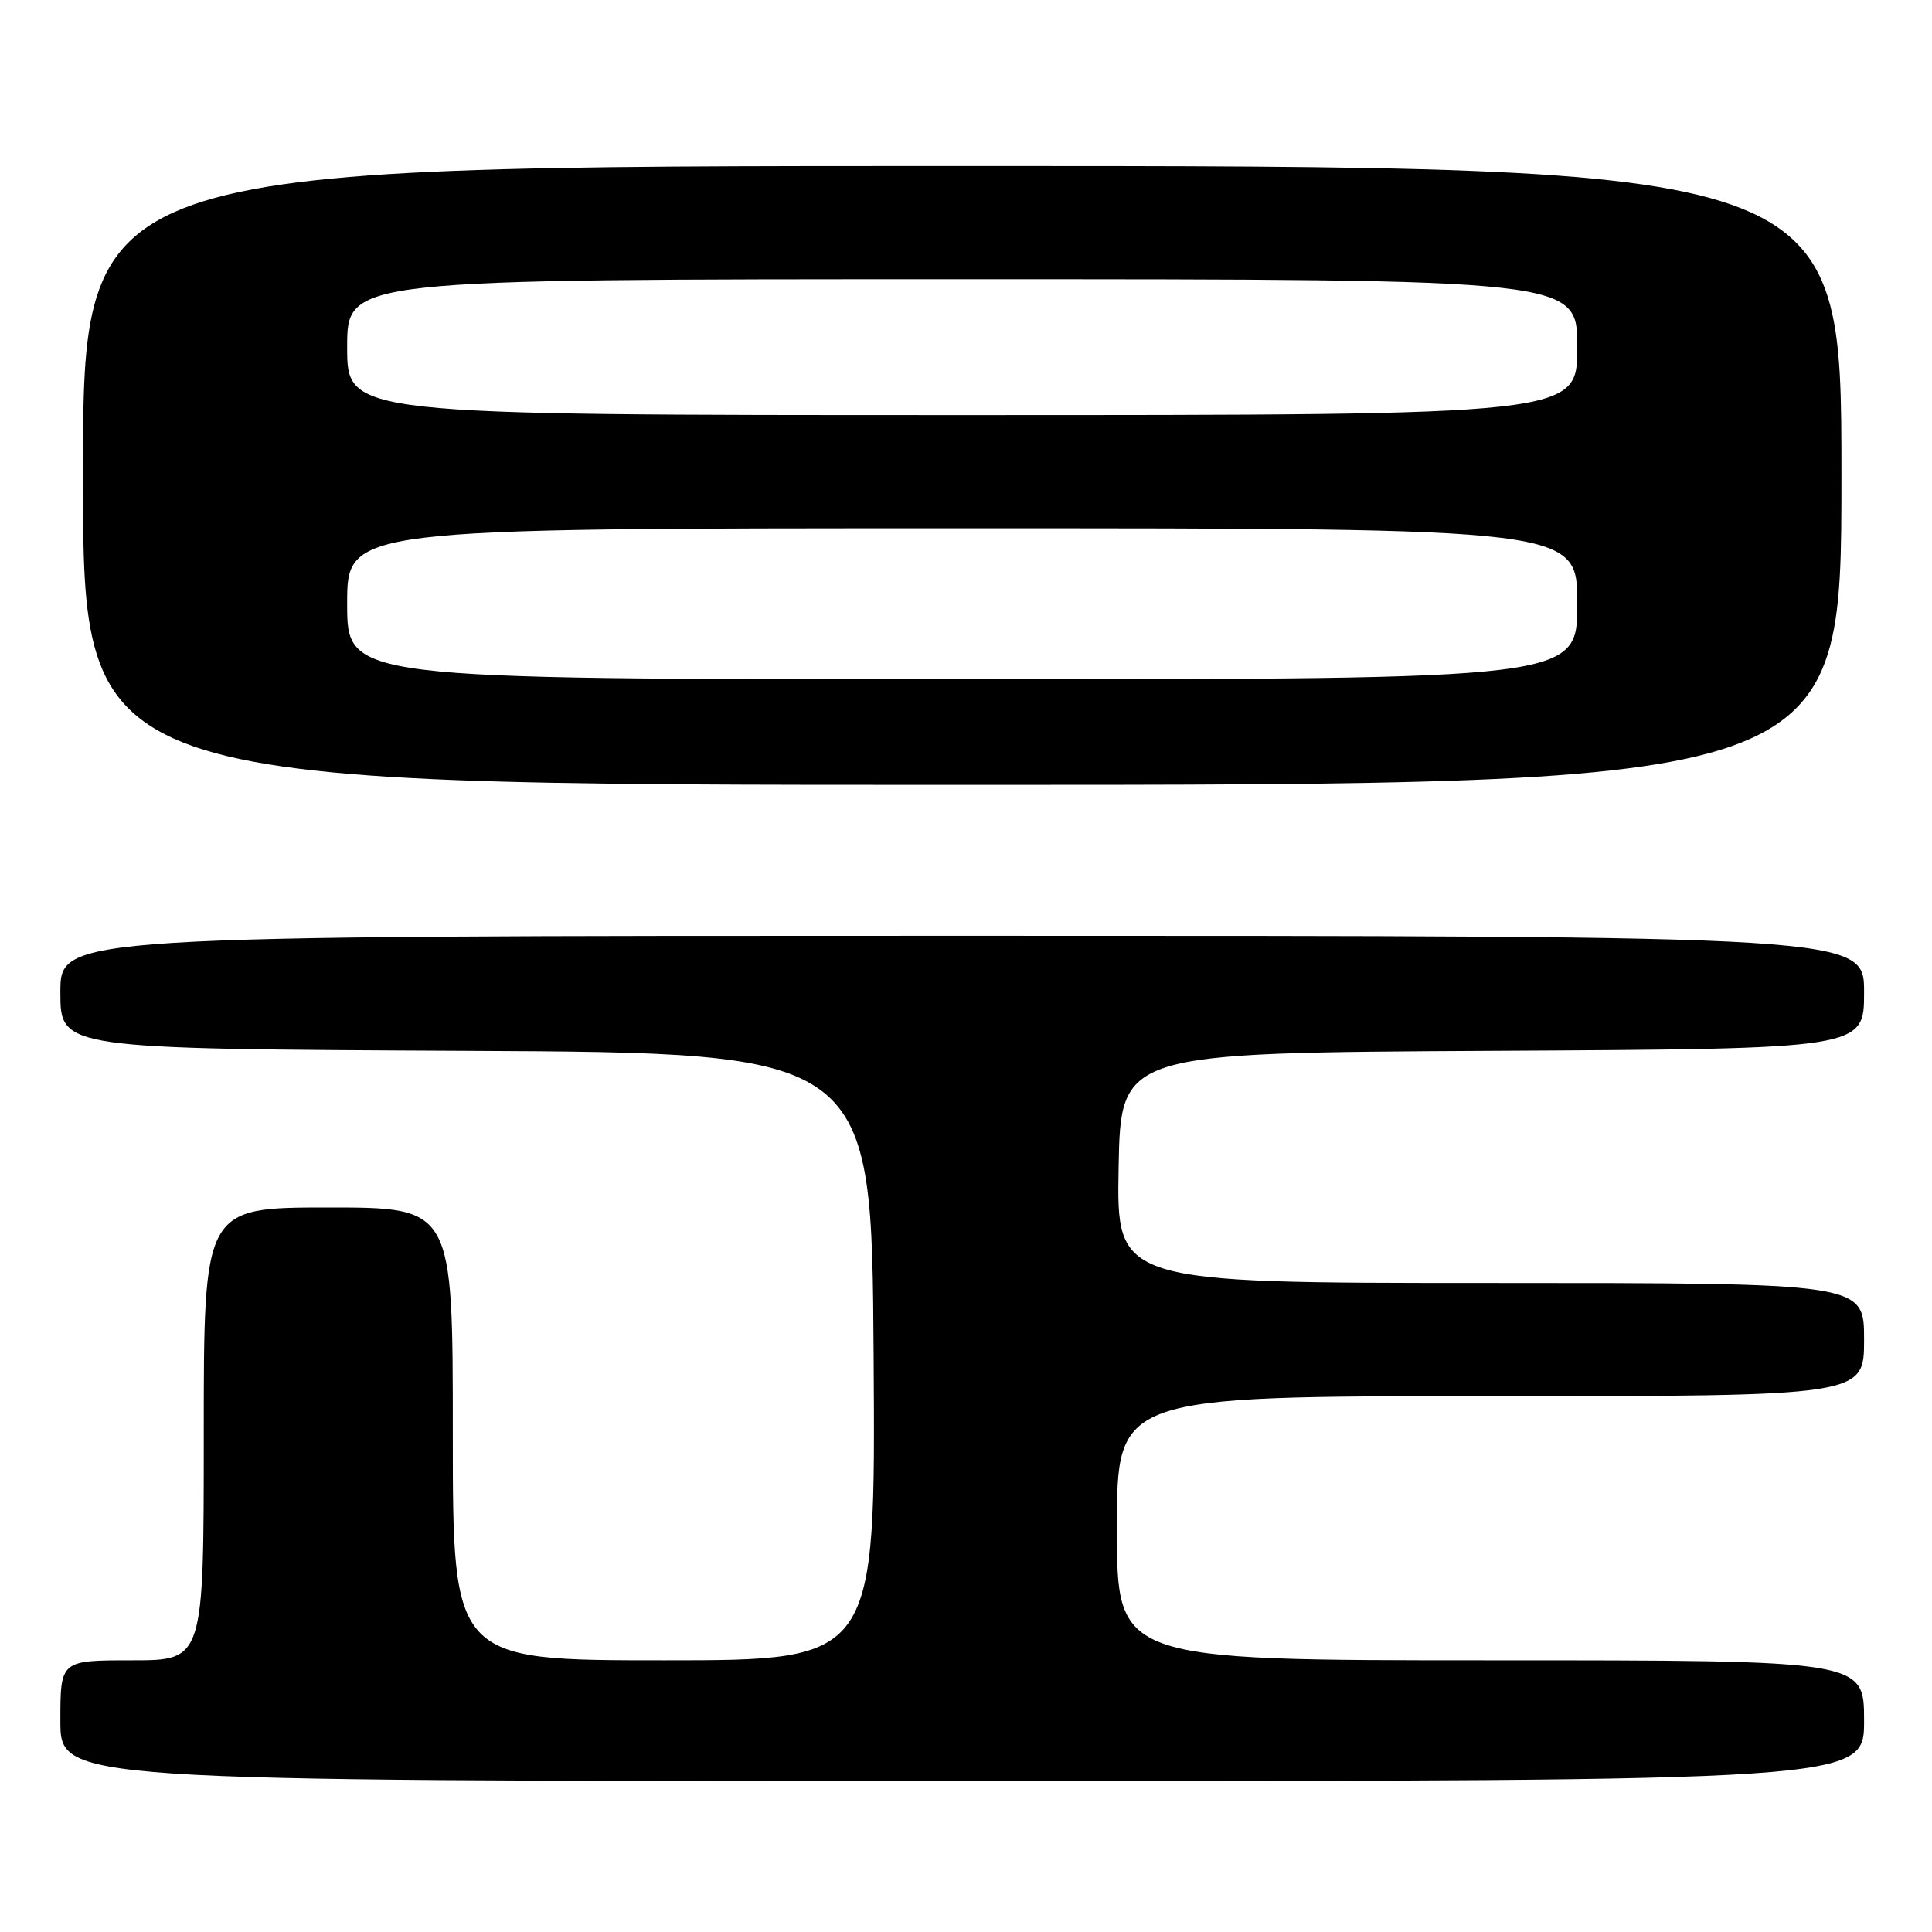<?xml version="1.0" encoding="UTF-8" standalone="no"?>
<!DOCTYPE svg PUBLIC "-//W3C//DTD SVG 1.1//EN" "http://www.w3.org/Graphics/SVG/1.1/DTD/svg11.dtd" >
<svg xmlns="http://www.w3.org/2000/svg" xmlns:xlink="http://www.w3.org/1999/xlink" version="1.1" viewBox="0 0 256 256">
 <g >
 <path fill="currentColor"
d=" M 247.00 228.00 C 247.00 220.00 247.00 220.00 197.50 220.00 C 148.00 220.00 148.00 220.00 148.00 202.50 C 148.00 185.00 148.00 185.00 197.50 185.00 C 247.00 185.00 247.00 185.00 247.00 177.50 C 247.00 170.00 247.00 170.00 197.47 170.00 C 147.95 170.00 147.95 170.00 148.22 154.75 C 148.50 139.50 148.50 139.50 197.75 139.24 C 247.00 138.98 247.00 138.98 247.00 131.49 C 247.00 124.00 247.00 124.00 127.50 124.00 C 8.00 124.00 8.00 124.00 8.00 131.49 C 8.00 138.98 8.00 138.98 61.75 139.24 C 115.50 139.50 115.50 139.50 115.76 179.75 C 116.02 220.00 116.02 220.00 88.01 220.00 C 60.00 220.00 60.00 220.00 60.00 190.00 C 60.00 160.00 60.00 160.00 43.50 160.00 C 27.00 160.00 27.00 160.00 27.00 190.00 C 27.00 220.00 27.00 220.00 17.50 220.00 C 8.00 220.00 8.00 220.00 8.00 228.00 C 8.00 236.00 8.00 236.00 127.50 236.00 C 247.00 236.00 247.00 236.00 247.00 228.00 Z  M 244.00 63.00 C 244.00 22.00 244.00 22.00 127.50 22.00 C 11.00 22.00 11.00 22.00 11.00 63.00 C 11.00 104.00 11.00 104.00 127.50 104.00 C 244.00 104.00 244.00 104.00 244.00 63.00 Z  M 46.00 80.00 C 46.00 70.00 46.00 70.00 127.50 70.00 C 209.00 70.00 209.00 70.00 209.00 80.00 C 209.00 90.00 209.00 90.00 127.50 90.00 C 46.00 90.00 46.00 90.00 46.00 80.00 Z  M 46.00 46.00 C 46.00 37.00 46.00 37.00 127.50 37.00 C 209.00 37.00 209.00 37.00 209.00 46.00 C 209.00 55.00 209.00 55.00 127.50 55.00 C 46.00 55.00 46.00 55.00 46.00 46.00 Z "/>
</g>
</svg>